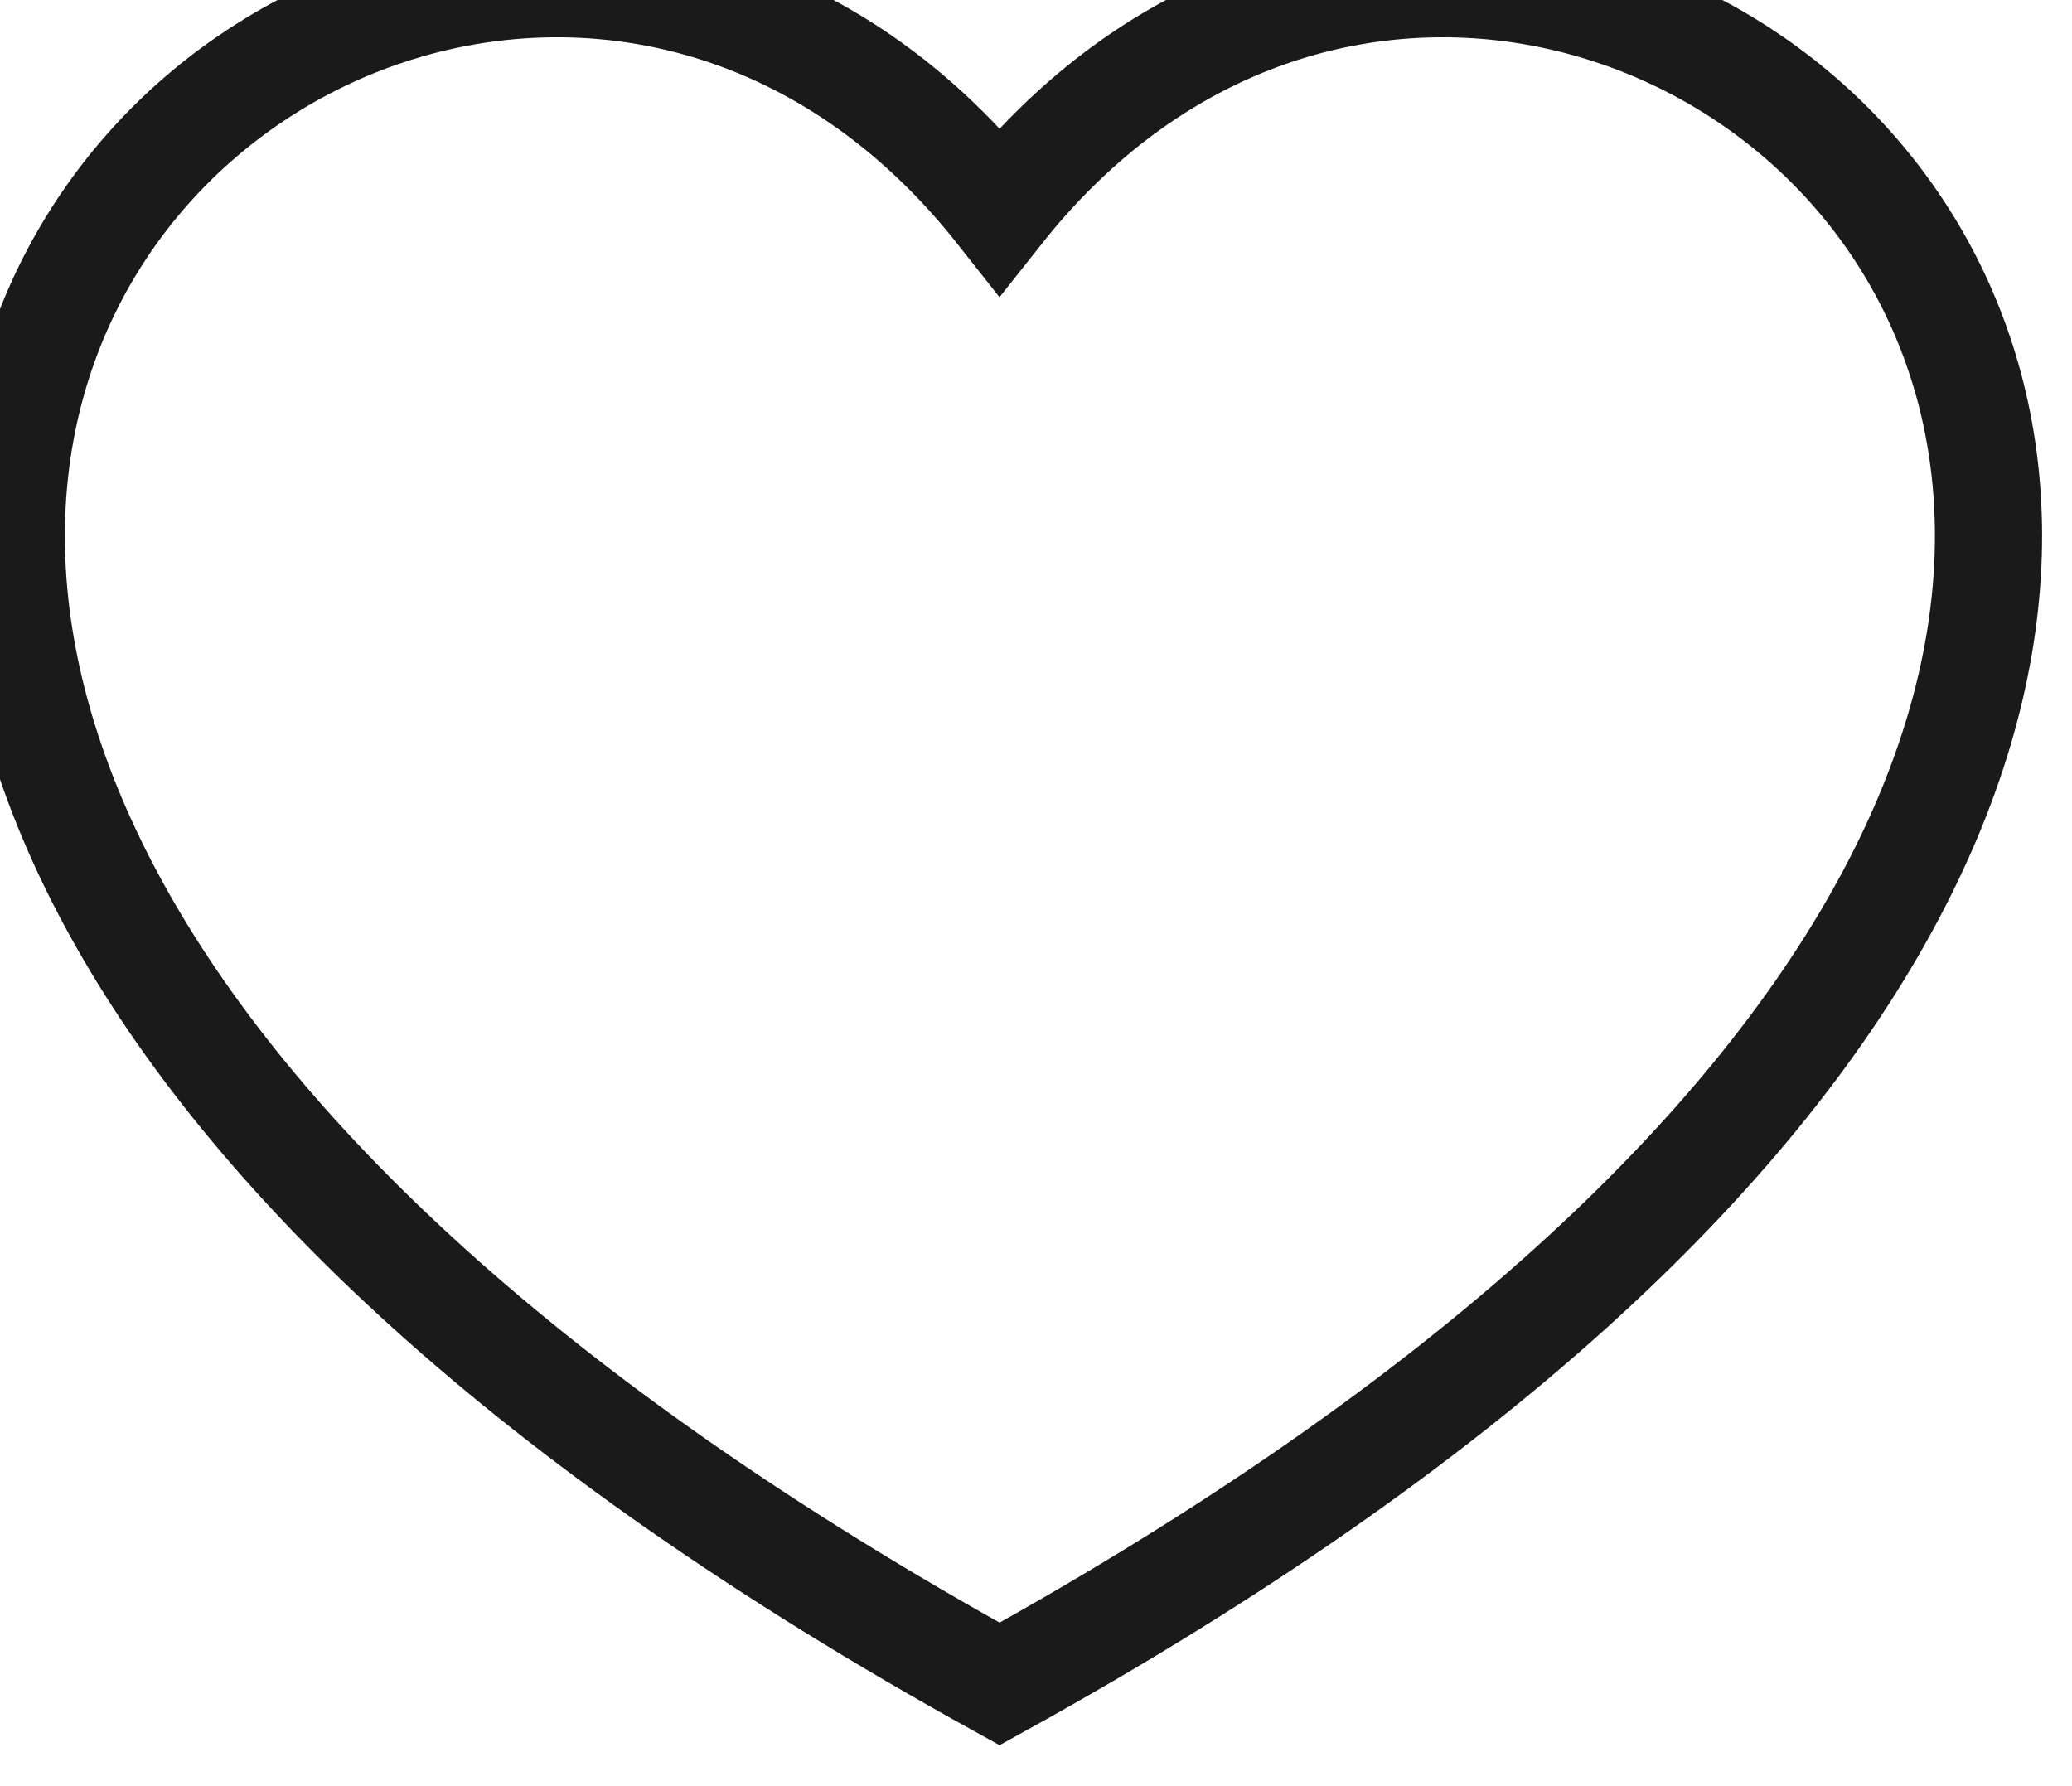 <svg width="29" height="25" viewBox="0 0 29 25" fill="none" xmlns="http://www.w3.org/2000/svg" xmlns:xlink="http://www.w3.org/1999/xlink">
	<desc>
			Created with Pixso.
	</desc>
	<defs/>
	<path id="Vector" d="M13.99 2.95C22 -7.17 40.66 8.83 13.99 23.57C-12.67 8.83 6 -7.17 13.99 2.95Z" stroke="#1A1A1A" stroke-opacity="1" stroke-width="1.5"/>
</svg>
